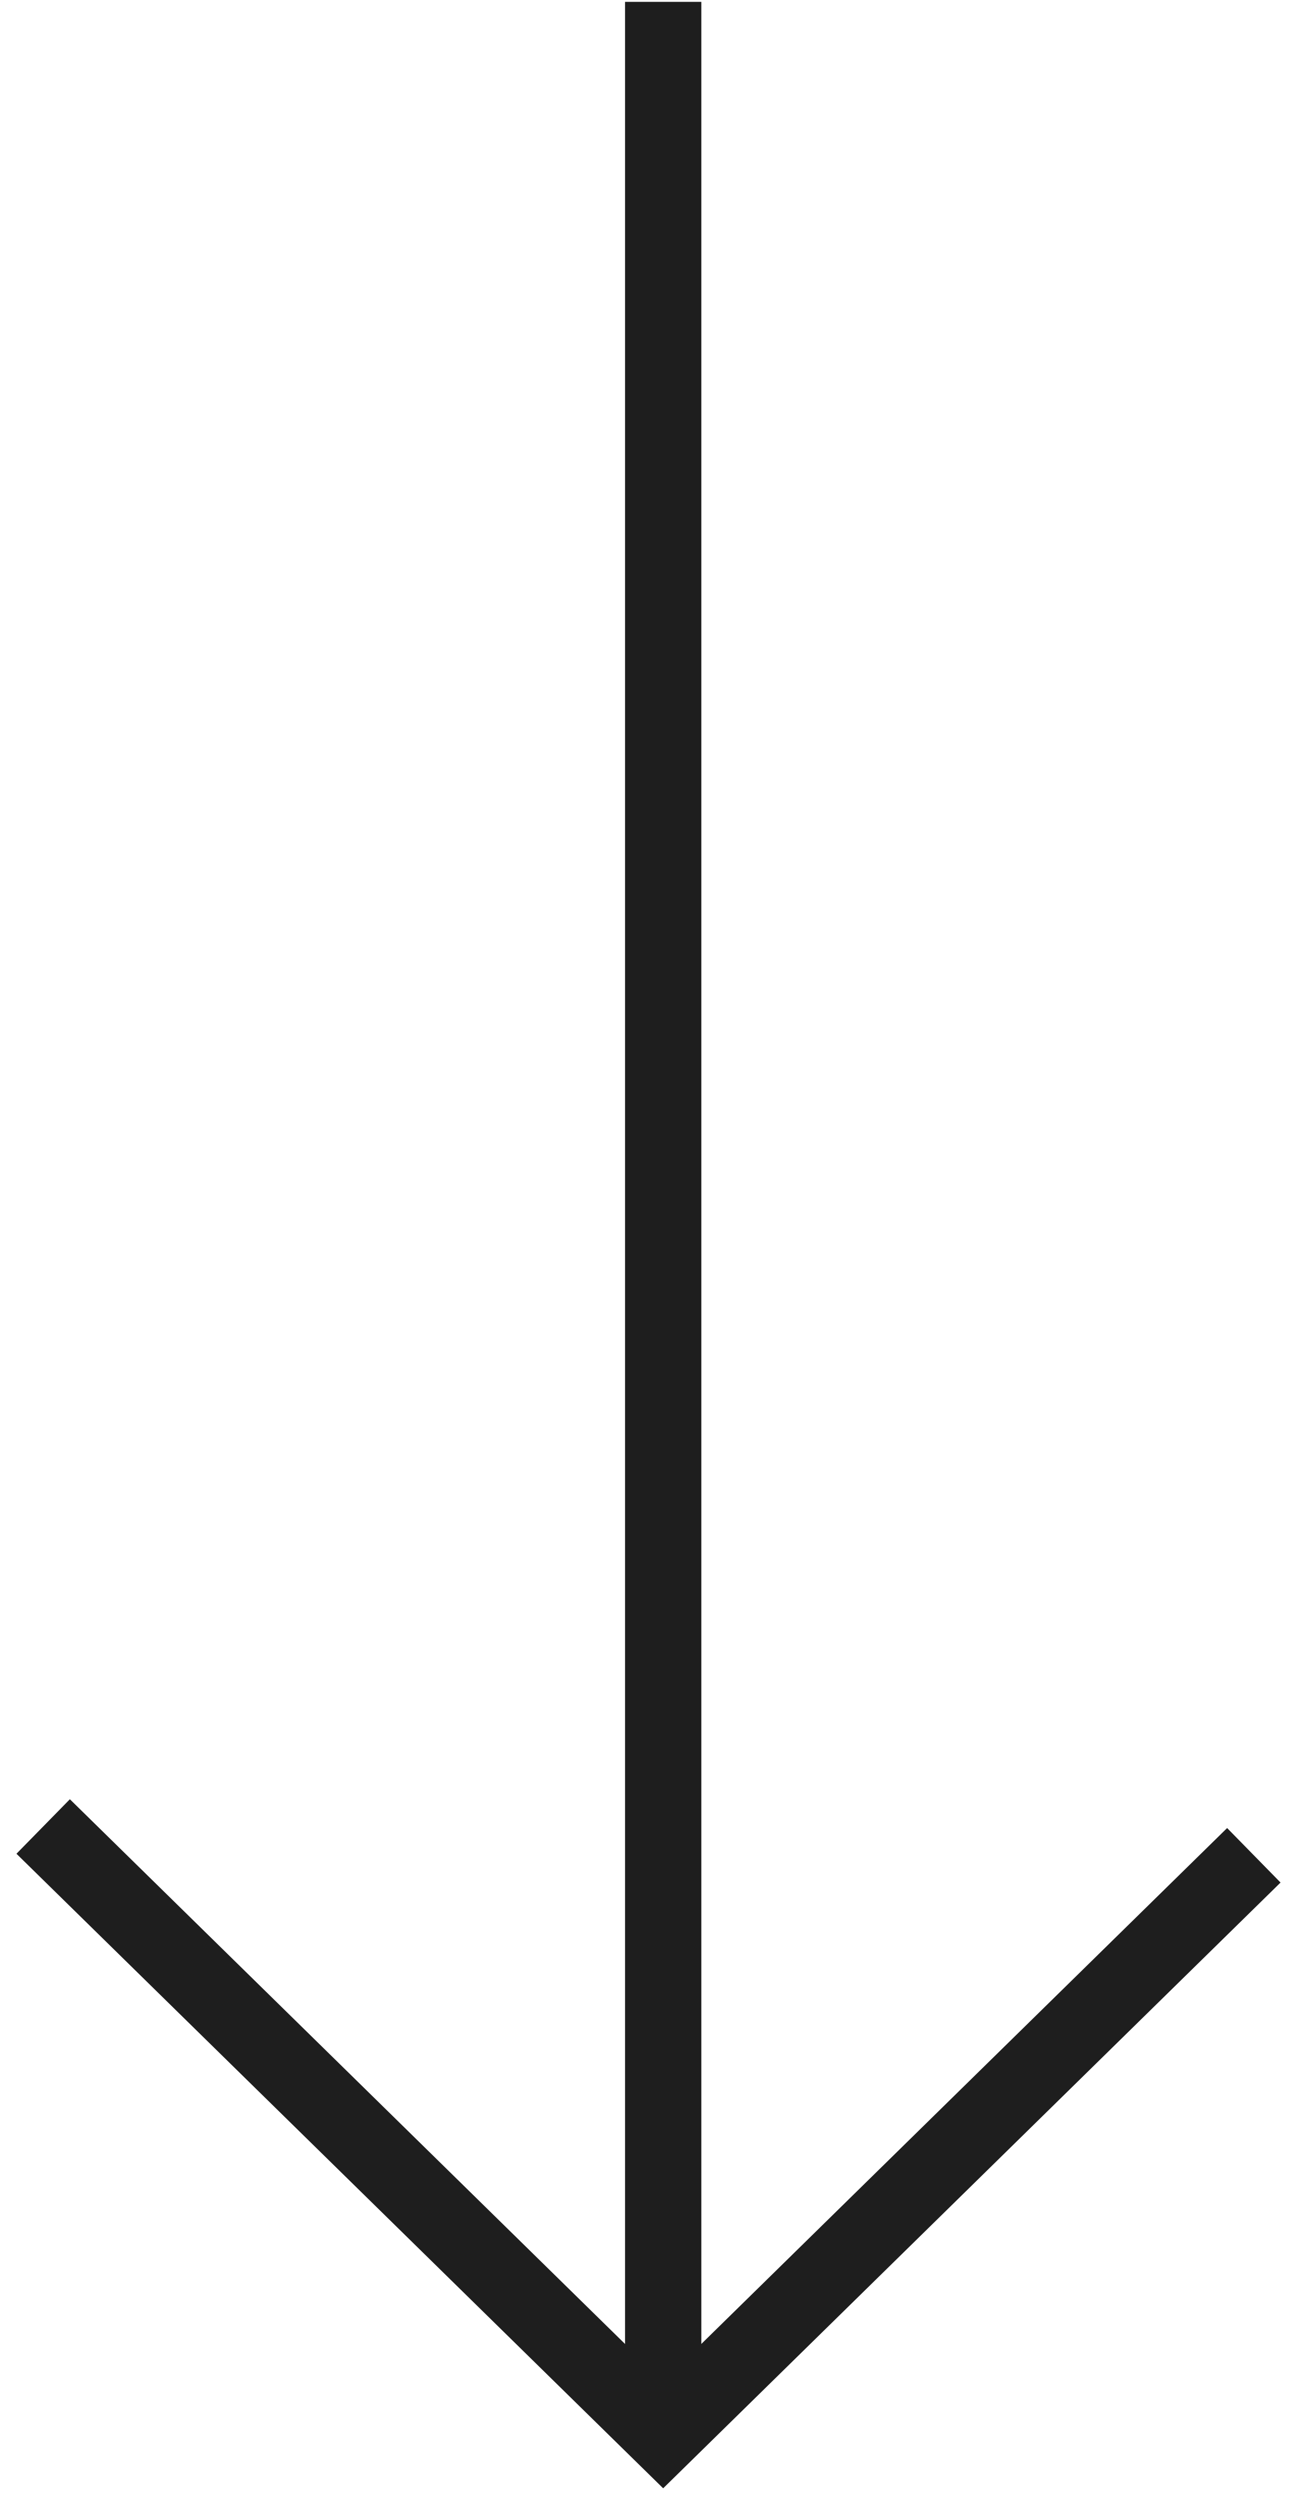 <svg width="68" height="131" viewBox="0 0 68 131" fill="none" xmlns="http://www.w3.org/2000/svg">
<path d="M65.737 97.214L34.769 127.581L2.263 95.705" stroke="#1E1E1E" stroke-width="4" stroke-miterlimit="10"/>
<path d="M34.77 127.581V0.097" stroke="#1E1E1E" stroke-width="4" stroke-miterlimit="10"/>
</svg>

